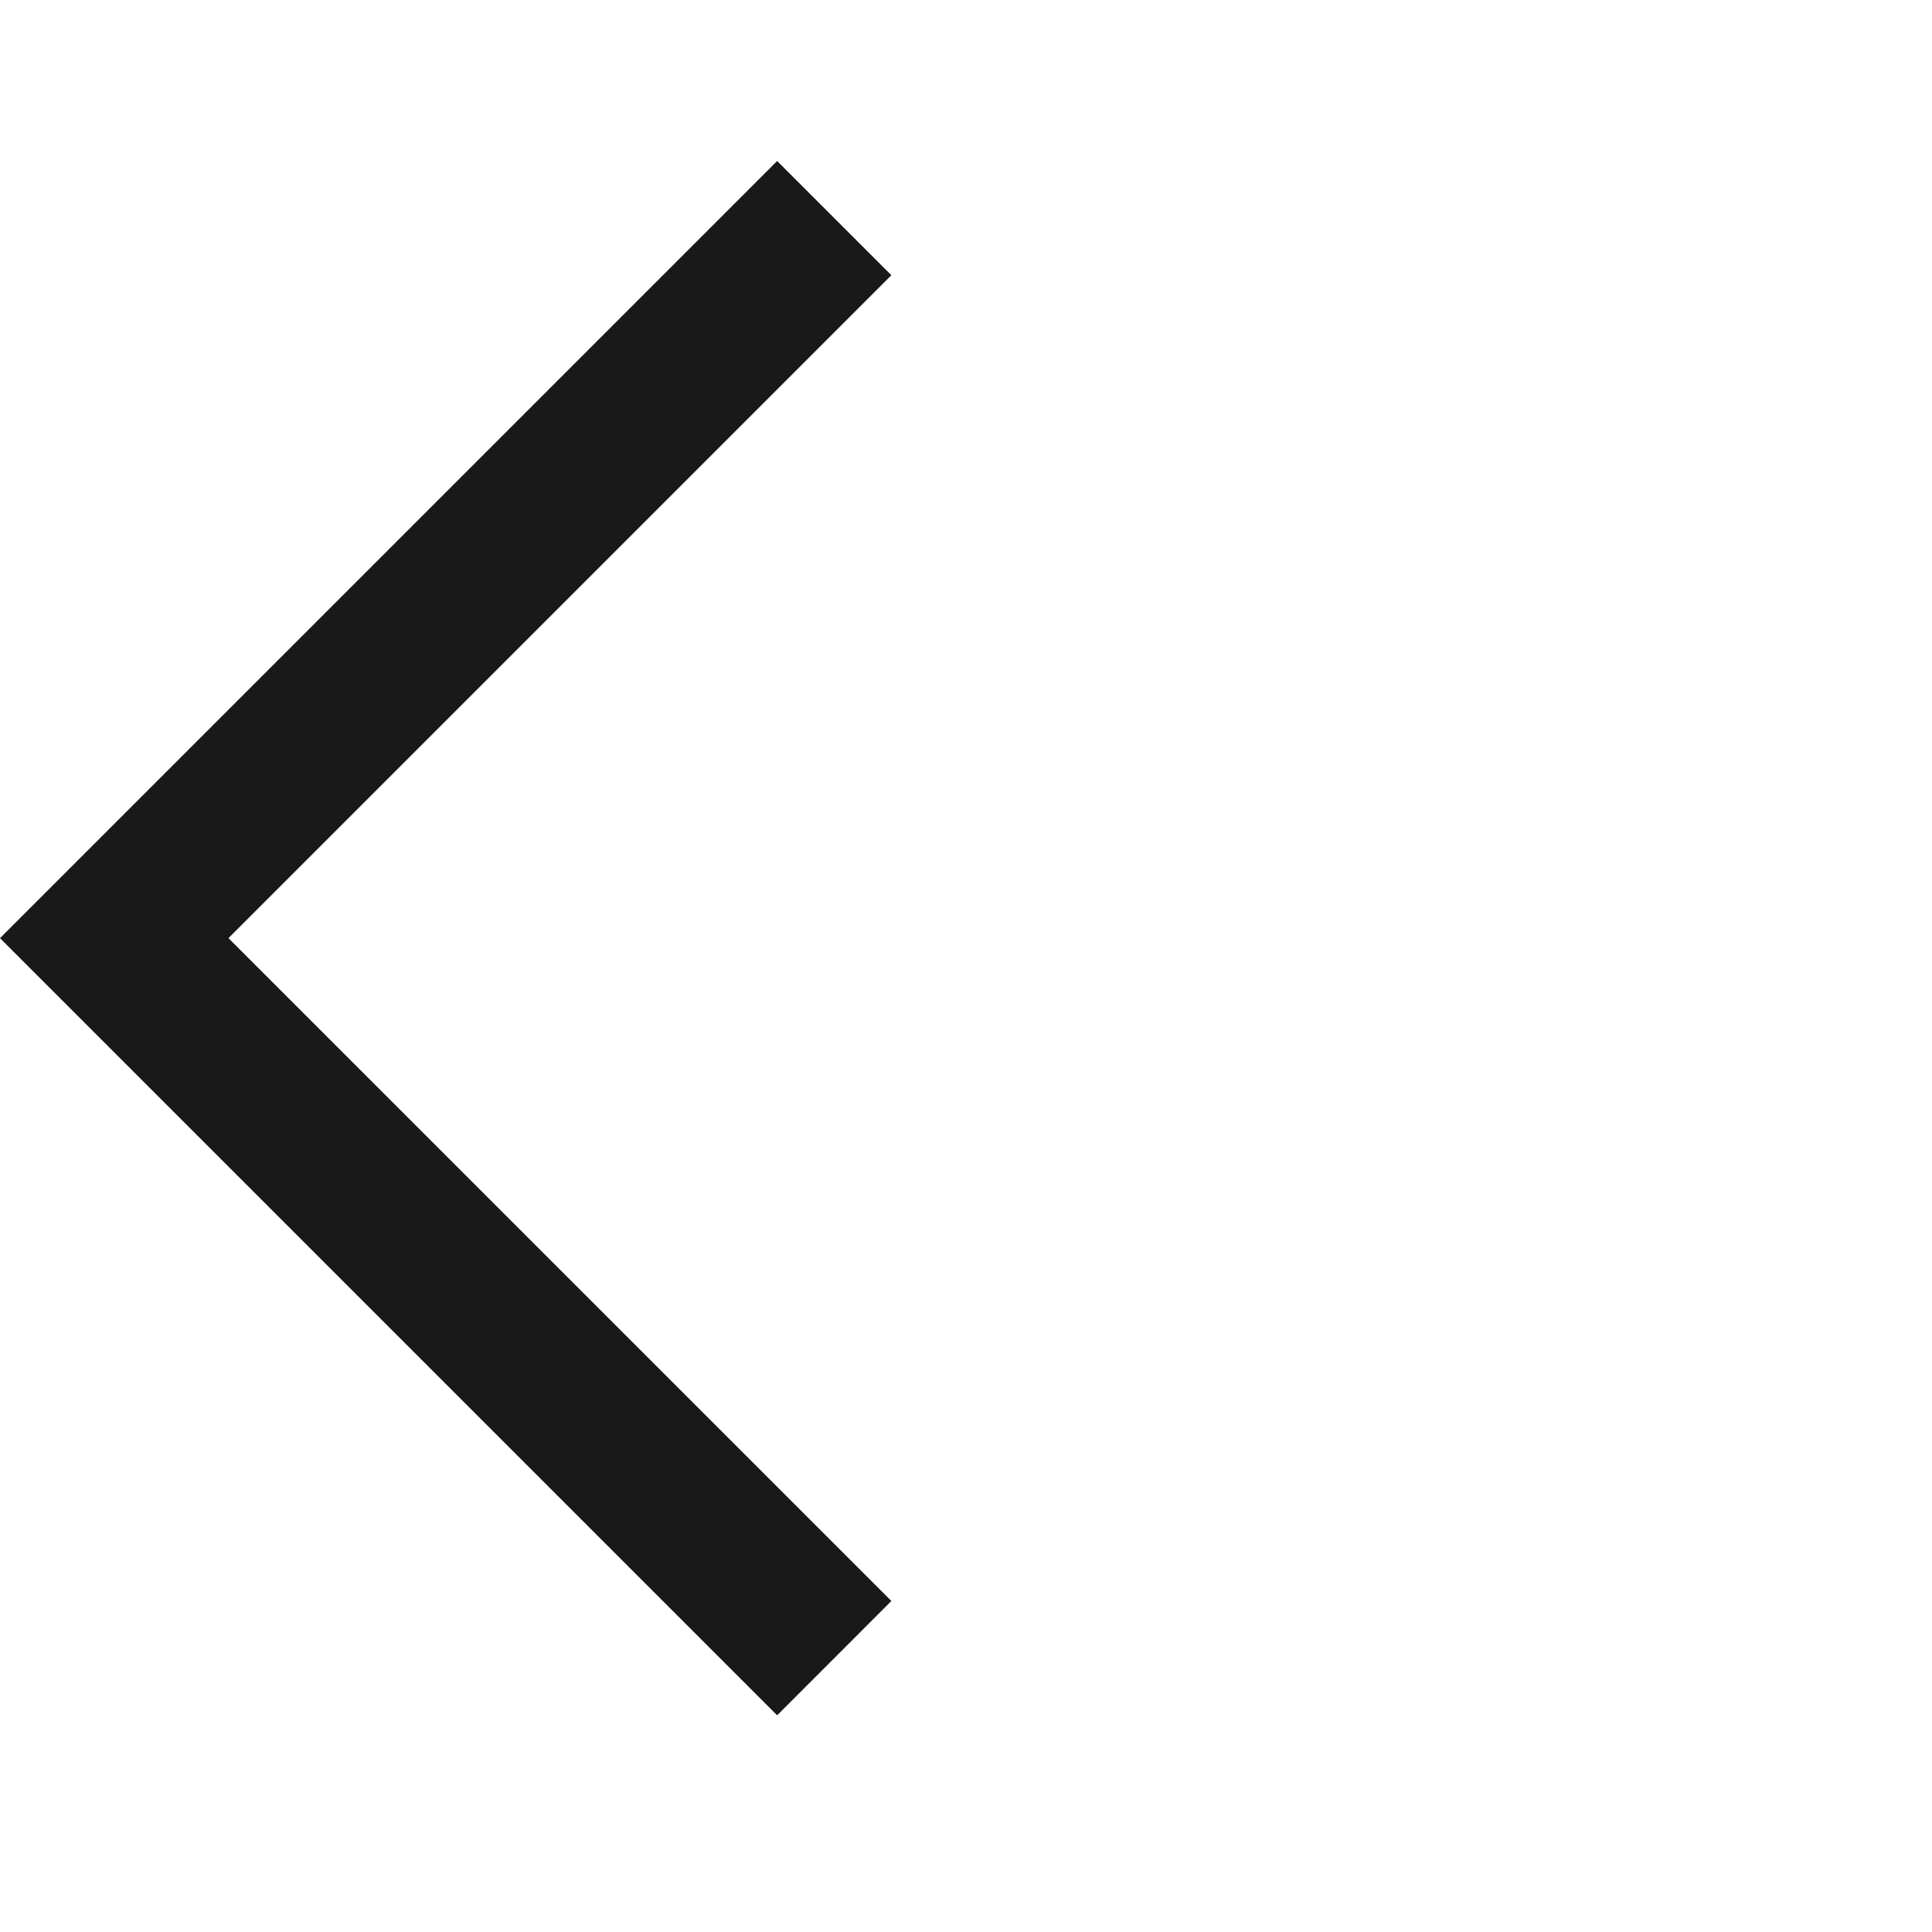 <svg width="24" height="24" viewBox="0 0 24 24" fill="none" xmlns="http://www.w3.org/2000/svg">
<path d="M9.654 21.308L0 11.654L9.654 2L11.073 3.419L2.838 11.654L11.073 19.888L9.654 21.308Z" fill="black" fill-opacity="0.9"/>
</svg>
